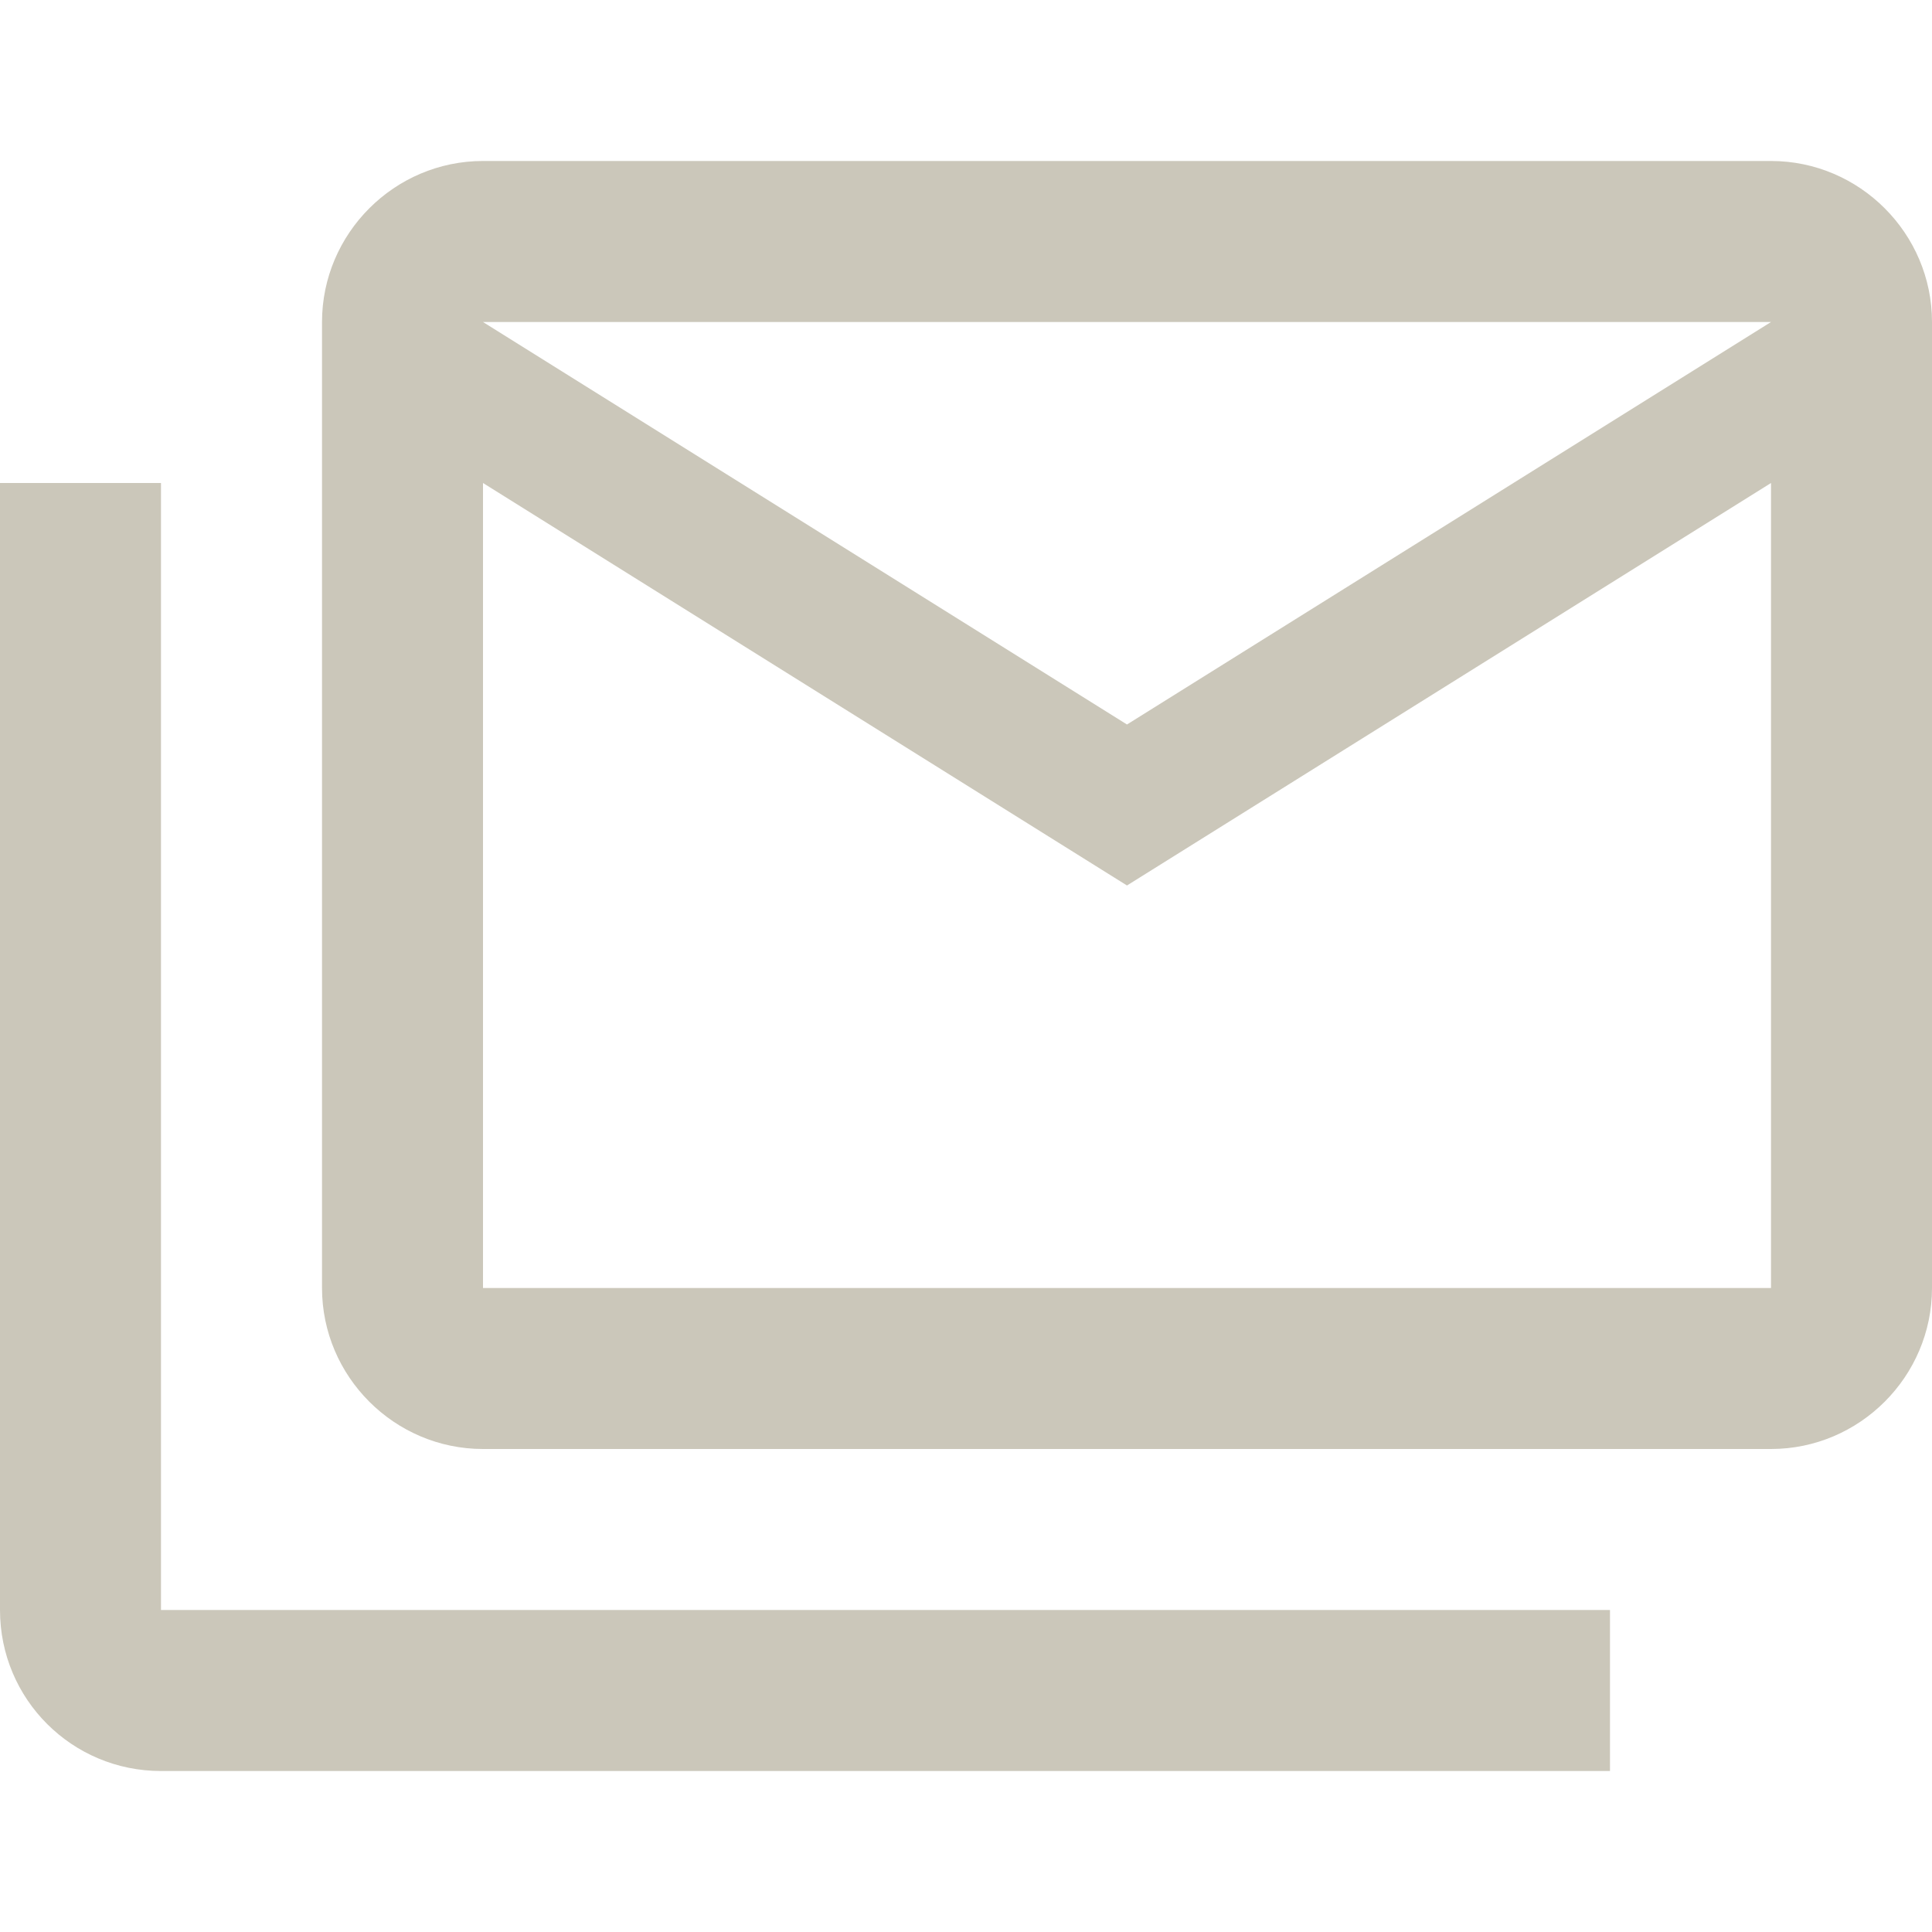 <svg width="40" height="40" viewBox="0 0 40 40" fill="none" xmlns="http://www.w3.org/2000/svg">
<path d="M3.333 10V33.333H33.333V36.667H3.333C1.492 36.667 0 35.183 0 33.333V10H3.333ZM40 6.667C40 4.833 38.5 3.333 36.667 3.333H10C8.167 3.333 6.667 4.833 6.667 6.667V26.667C6.667 28.5 8.167 30 10 30H36.667C38.5 30 40 28.5 40 26.667V6.667ZM36.667 6.667L23.333 15L10 6.667H36.667ZM36.667 26.667H10V10L23.333 18.333L36.667 10V26.667Z" fill="#CBC7BA"/>
</svg>
